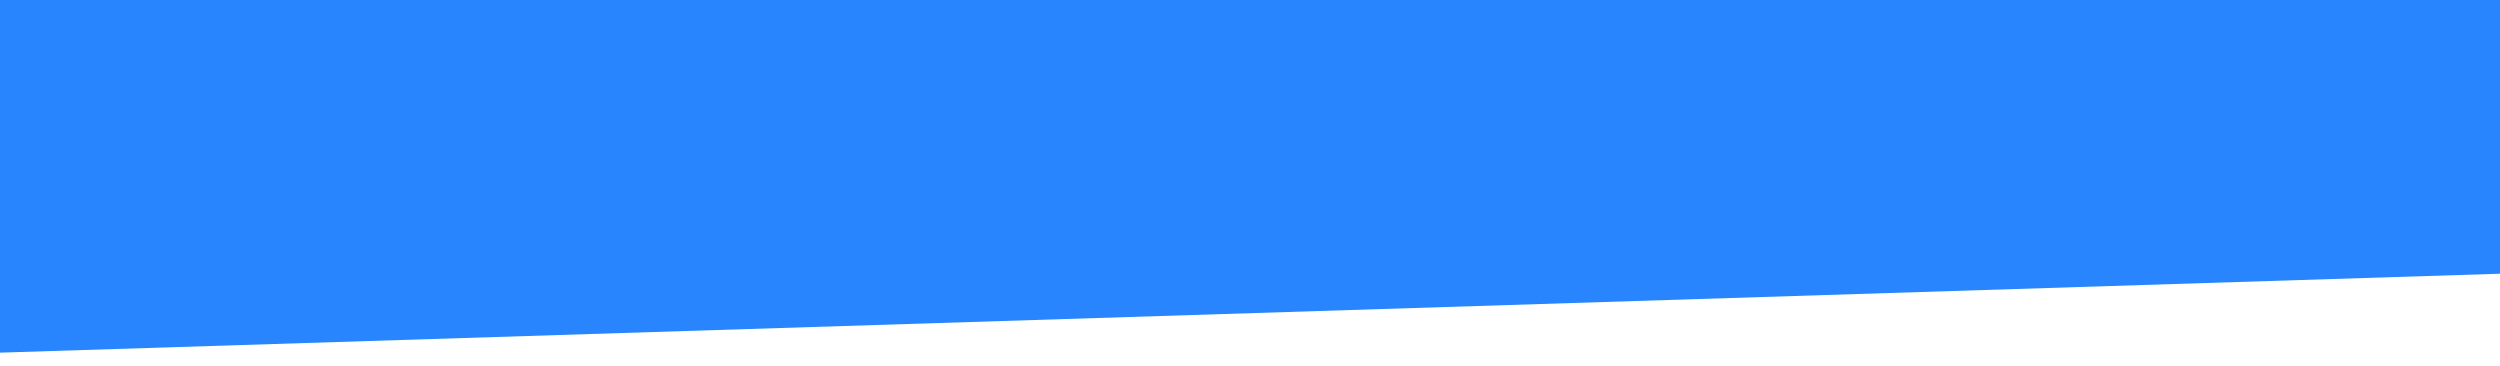 <?xml version="1.0" encoding="utf-8"?>
<!-- Generator: Adobe Illustrator 22.1.0, SVG Export Plug-In . SVG Version: 6.00 Build 0)  -->
<svg version="1.1" id="Layer_1" xmlns="http://www.w3.org/2000/svg" xmlns:xlink="http://www.w3.org/1999/xlink" x="0px" y="0px"
	 viewBox="0 0 1366 200" style="enable-background:new 0 0 1366 200;" xml:space="preserve">
<style type="text/css">
	.st0{fill:#2985FD;}
</style>
<path class="st0" d="M1003,297"/>
<rect x="-53" y="-55" transform="matrix(1 -3.157312e-02 3.157312e-02 1 -1.491 21.562)" class="st0" width="1470" height="226"/>
</svg>
